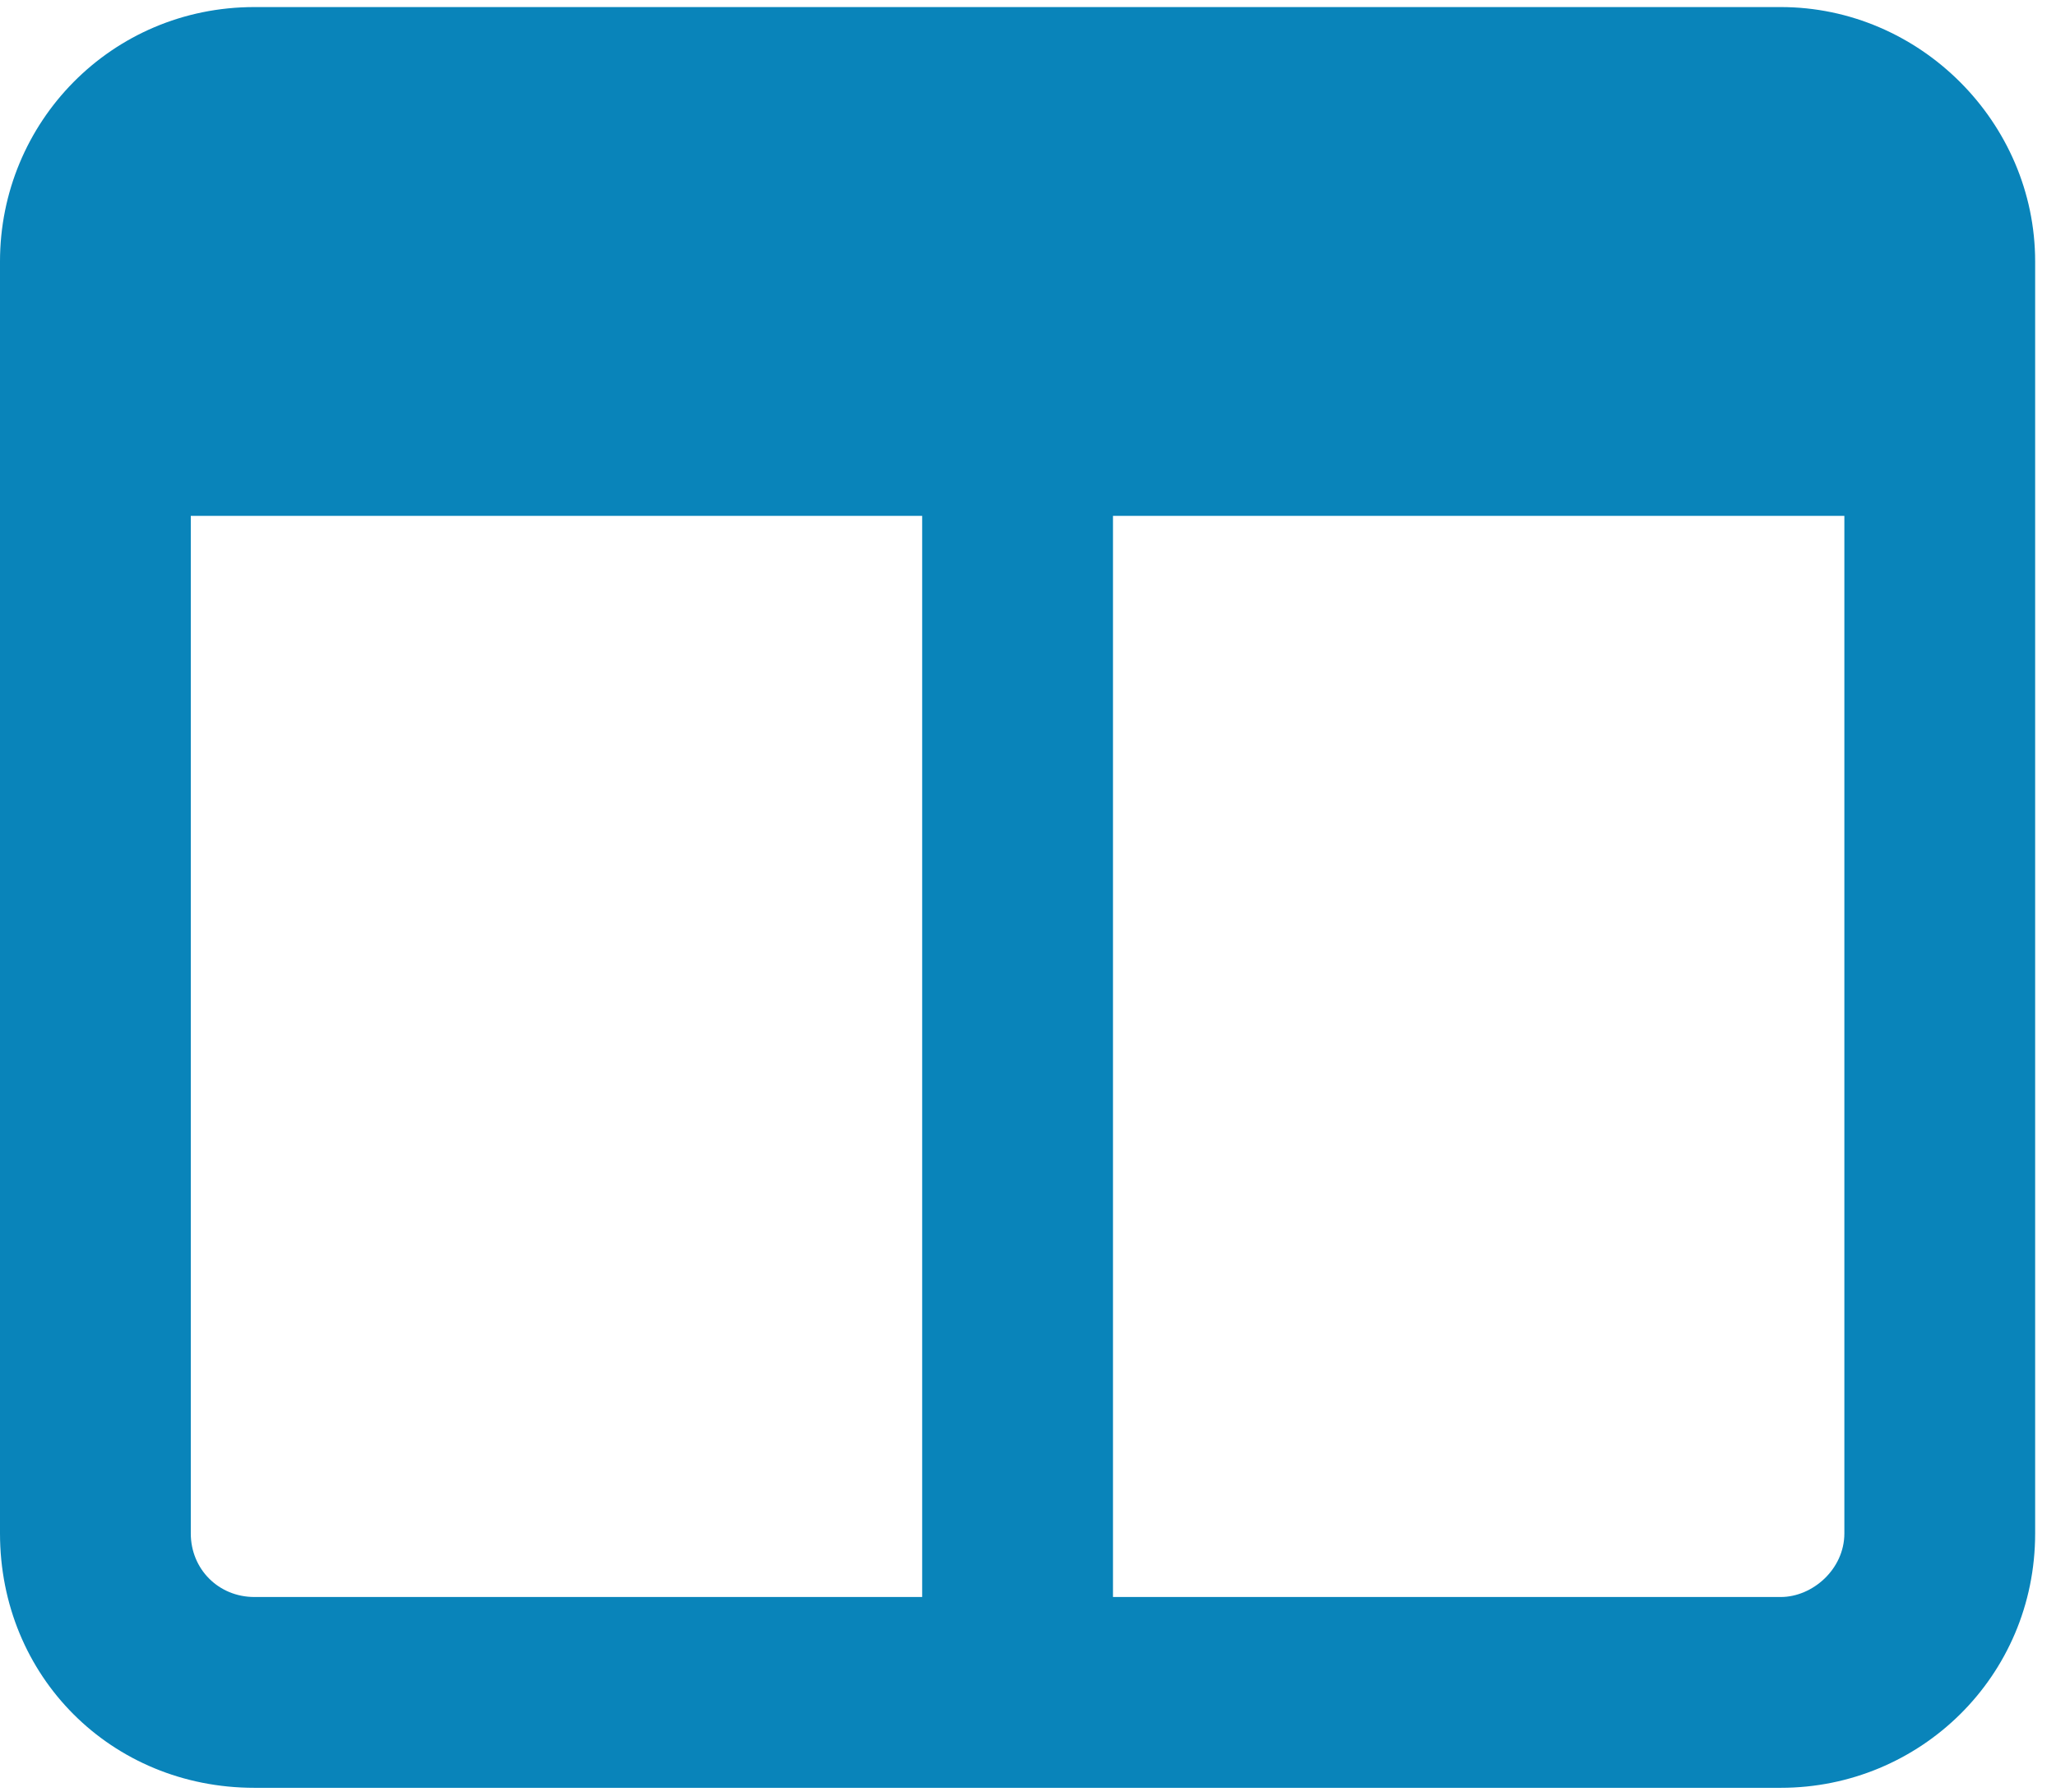 <svg width="78" height="68" viewBox="0 0 78 68" fill="none" xmlns="http://www.w3.org/2000/svg">
<path d="M7.238 58.174C7.238 59.532 8.294 60.587 9.651 60.587H34.985V19.57H7.238V58.174ZM42.224 60.587H67.558C68.764 60.587 69.971 59.532 69.971 58.174V19.57H42.224V60.587ZM9.651 0.268H67.558C72.836 0.268 77.209 4.641 77.209 9.919V58.174C77.209 63.603 72.836 67.826 67.558 67.826H9.651C4.222 67.826 0 63.603 0 58.174V9.919C0 4.641 4.222 0.268 9.651 0.268Z" fill="#0984BA"/>
</svg>
